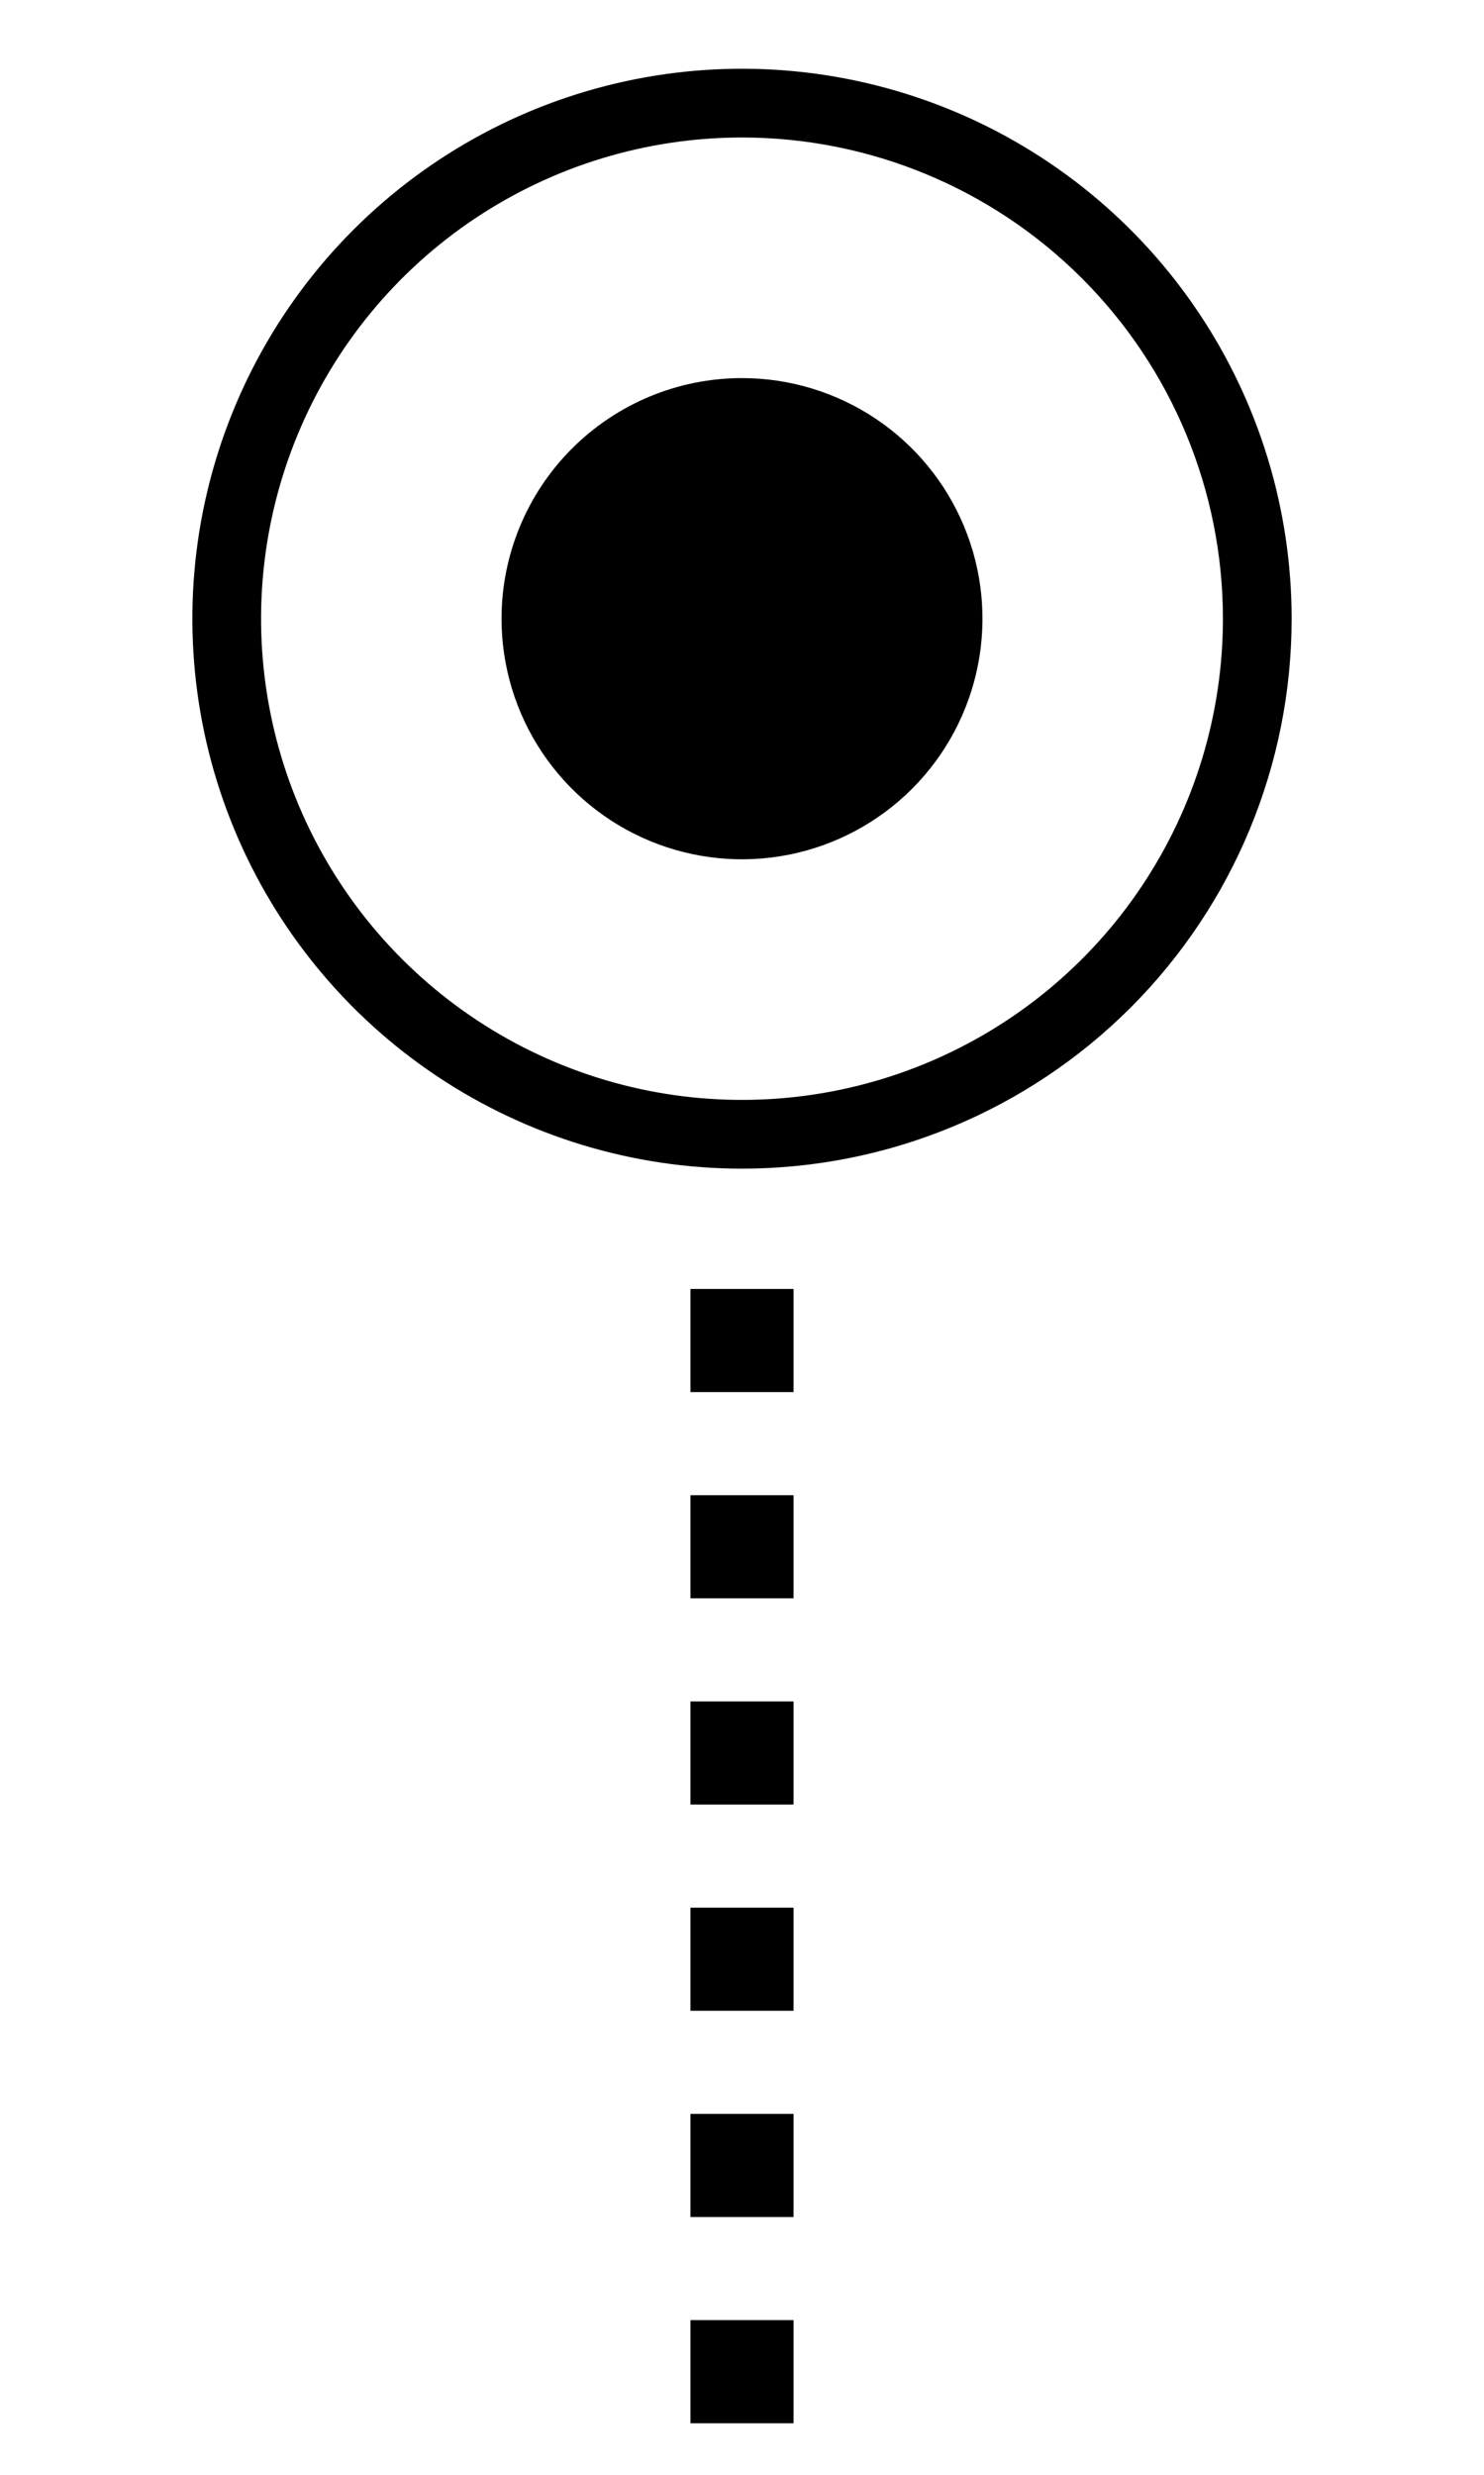 <svg width="15" height="25" viewBox="0 0 800 1600"  xmlns="http://www.w3.org/2000/svg" fill="currentColor">
<g clip-path="url(#clip0_3_19)">
<path d="M366.667 900V833.333H433.333V900H366.667ZM433.333 1033.33V966.667H366.667V1033.33H433.333ZM433.333 1433.33V1366.67H366.667V1433.33H433.333ZM433.333 1566.67V1500H366.667V1566.67H433.333ZM433.333 1166.67L433.333 1100H366.667V1166.67H433.333ZM433.333 1300V1233.33H366.667V1300H433.333Z" />
</g>
<g clip-path="url(#clip1_3_19)">
<path d="M400 244.444C430.766 244.444 460.841 253.568 486.422 270.66C512.003 287.753 531.941 312.047 543.715 340.471C555.488 368.896 558.569 400.173 552.567 430.347C546.564 460.522 531.749 488.24 509.994 509.994C488.24 531.749 460.522 546.564 430.347 552.567C400.173 558.569 368.896 555.488 340.471 543.715C312.047 531.941 287.753 512.003 270.66 486.422C253.568 460.841 244.444 430.766 244.444 400C244.444 358.744 260.833 319.178 290.006 290.006C319.178 260.833 358.744 244.444 400 244.444Z" />
<path d="M400 755.556C329.678 755.556 260.935 734.703 202.464 695.634C143.993 656.565 98.421 601.035 71.51 536.065C44.598 471.096 37.557 399.606 51.276 330.635C64.996 261.664 98.859 198.31 148.584 148.584C198.31 98.859 261.664 64.996 330.635 51.276C399.606 37.557 471.096 44.598 536.065 71.51C601.035 98.421 656.565 143.993 695.634 202.464C734.703 260.935 755.556 329.678 755.556 400C755.556 494.299 718.095 584.736 651.416 651.416C584.736 718.095 494.299 755.556 400 755.556ZM400 88.889C338.468 88.889 278.318 107.135 227.156 141.321C175.994 175.506 136.118 224.095 112.571 280.943C89.024 337.791 82.862 400.345 94.867 460.695C106.871 521.044 136.502 576.479 180.011 619.989C223.521 663.498 278.956 693.129 339.305 705.133C399.655 717.137 462.209 710.976 519.057 687.429C575.905 663.882 624.494 624.006 658.679 572.844C692.865 521.682 711.111 461.532 711.111 400C711.111 317.488 678.333 238.356 619.989 180.011C561.644 121.667 482.512 88.889 400 88.889Z" />
</g>
<defs>
<clipPath id="clip0_3_19">
<rect width="800" height="800"  transform="matrix(0 1 -1 0 800 800)"/>
</clipPath>
<clipPath id="clip1_3_19">
<rect width="800" height="800" />
</clipPath>
</defs>
</svg>
